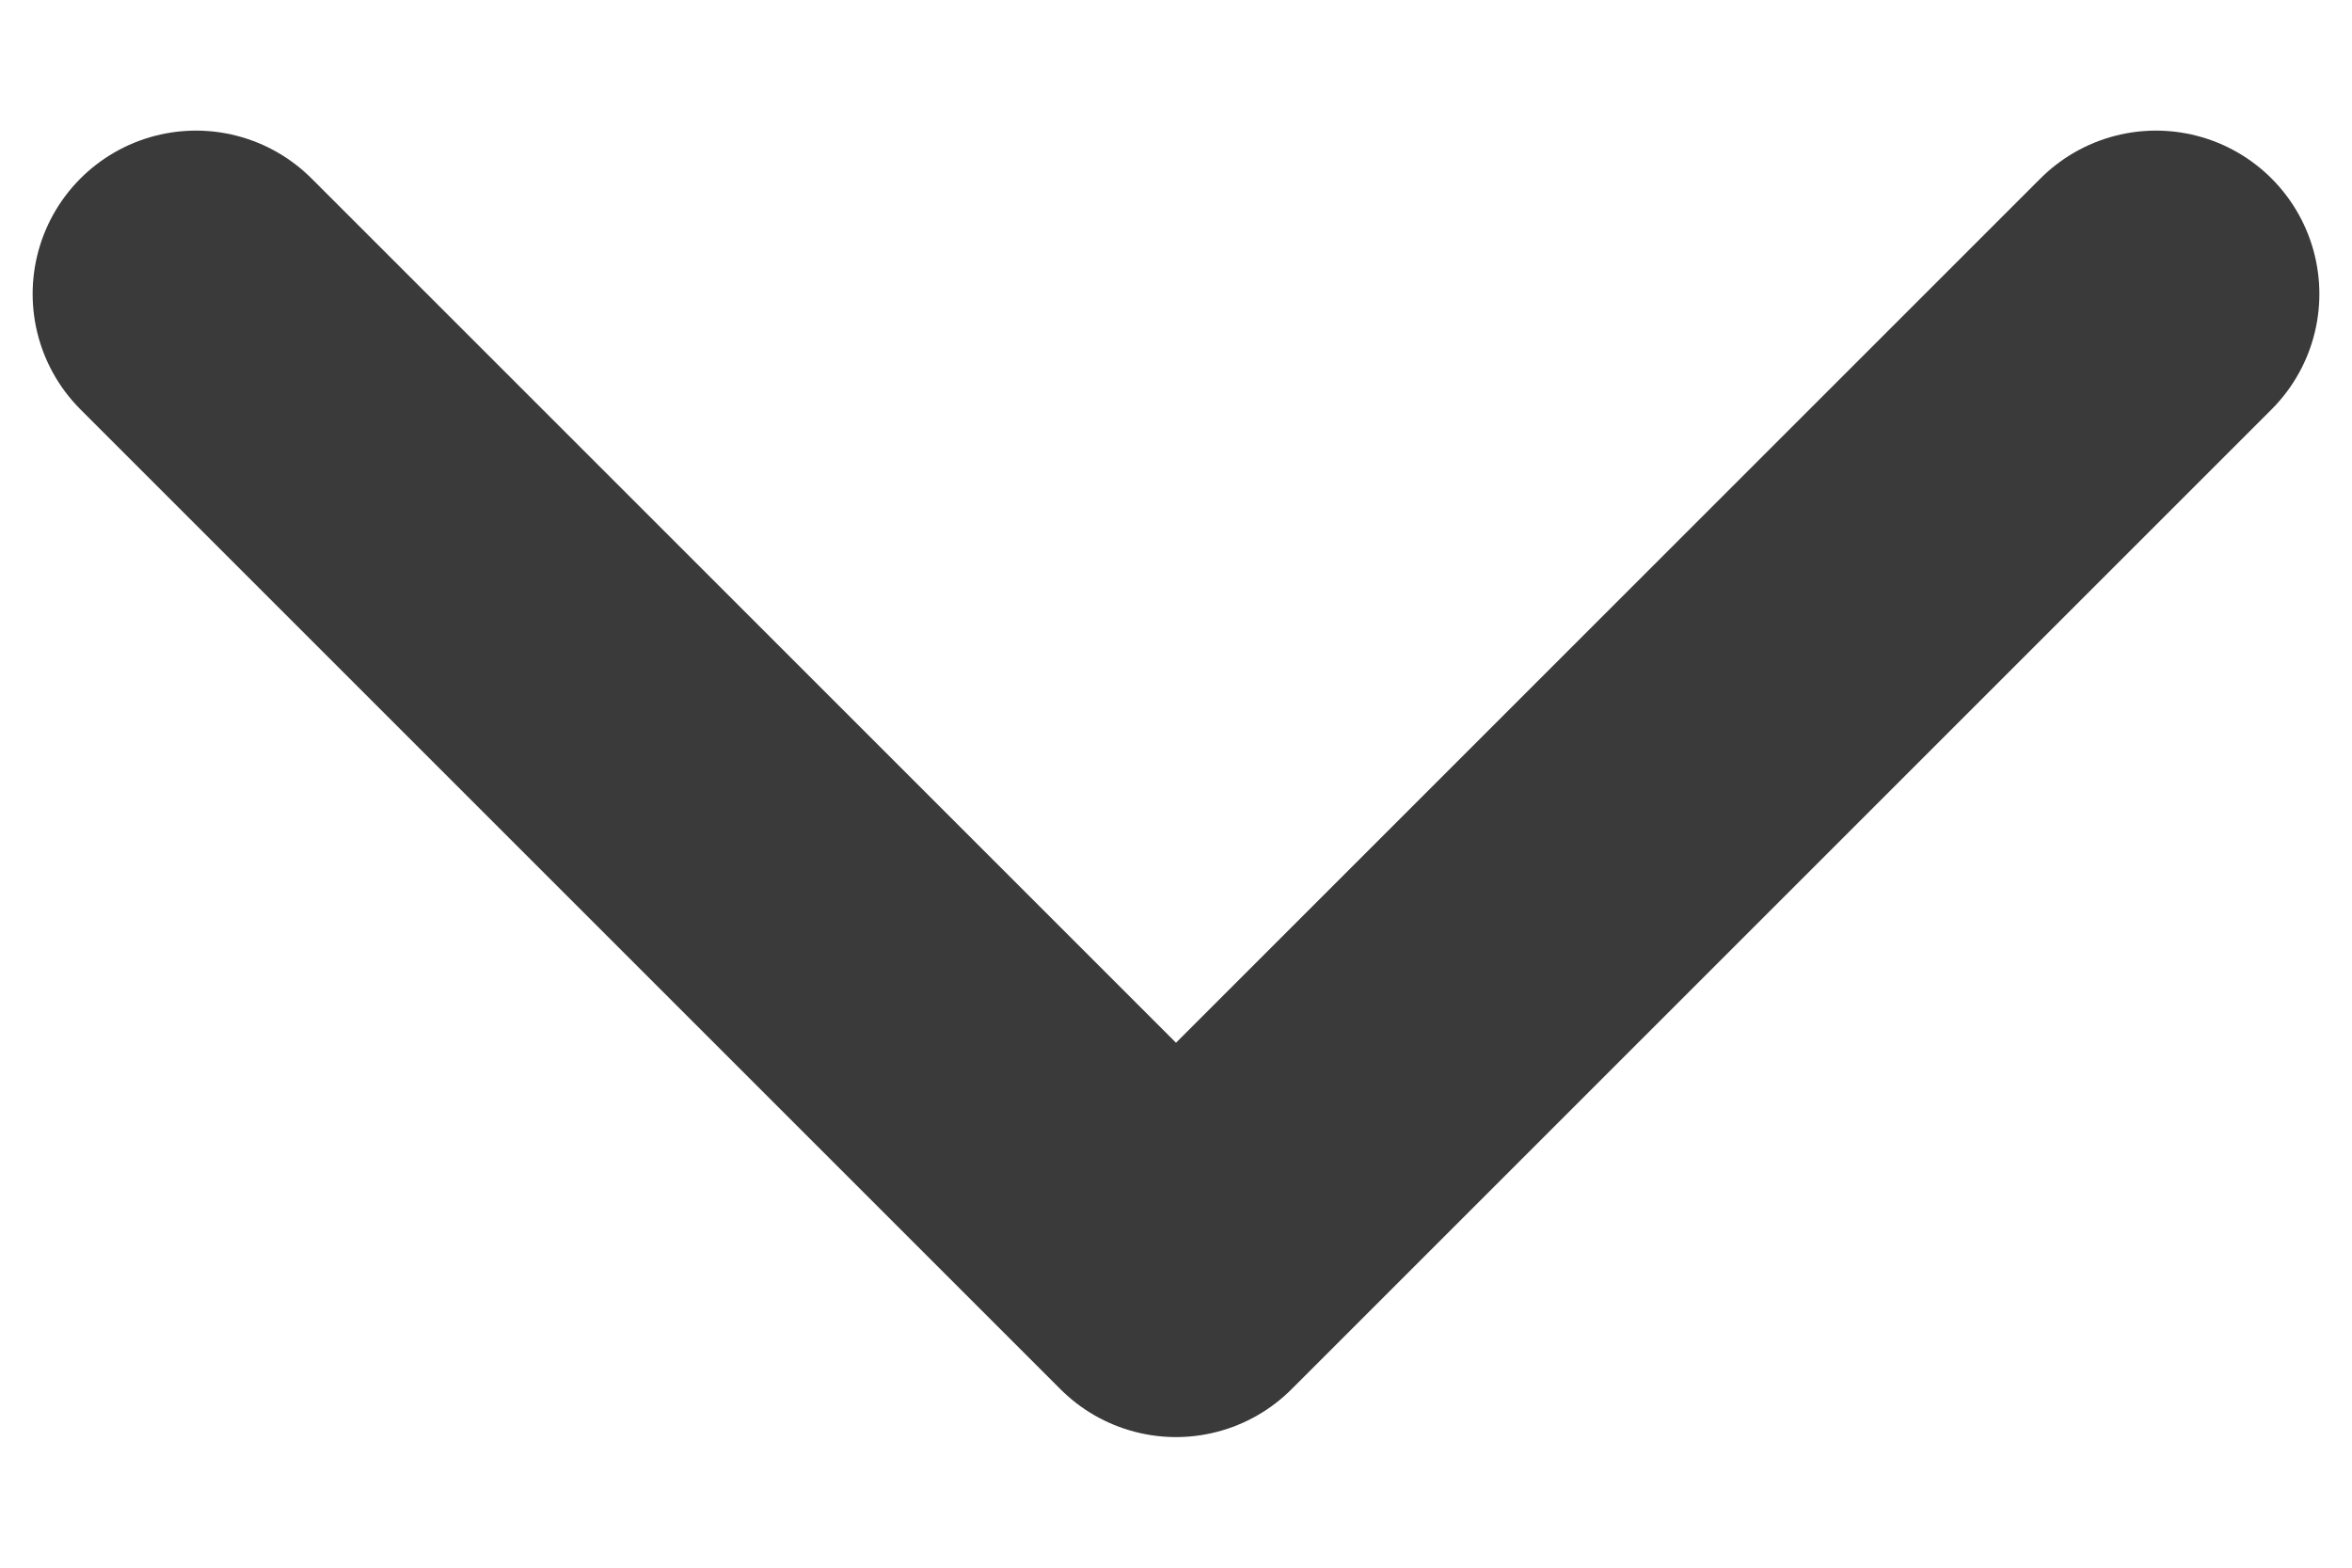 <svg width="12" height="8" viewBox="0 0 12 8" fill="none" xmlns="http://www.w3.org/2000/svg">
<path d="M1 1.5L6 6.5L11 1.5" stroke="#3A3A3A" stroke-width="1.667" stroke-linecap="round" stroke-linejoin="round"/>
</svg>

